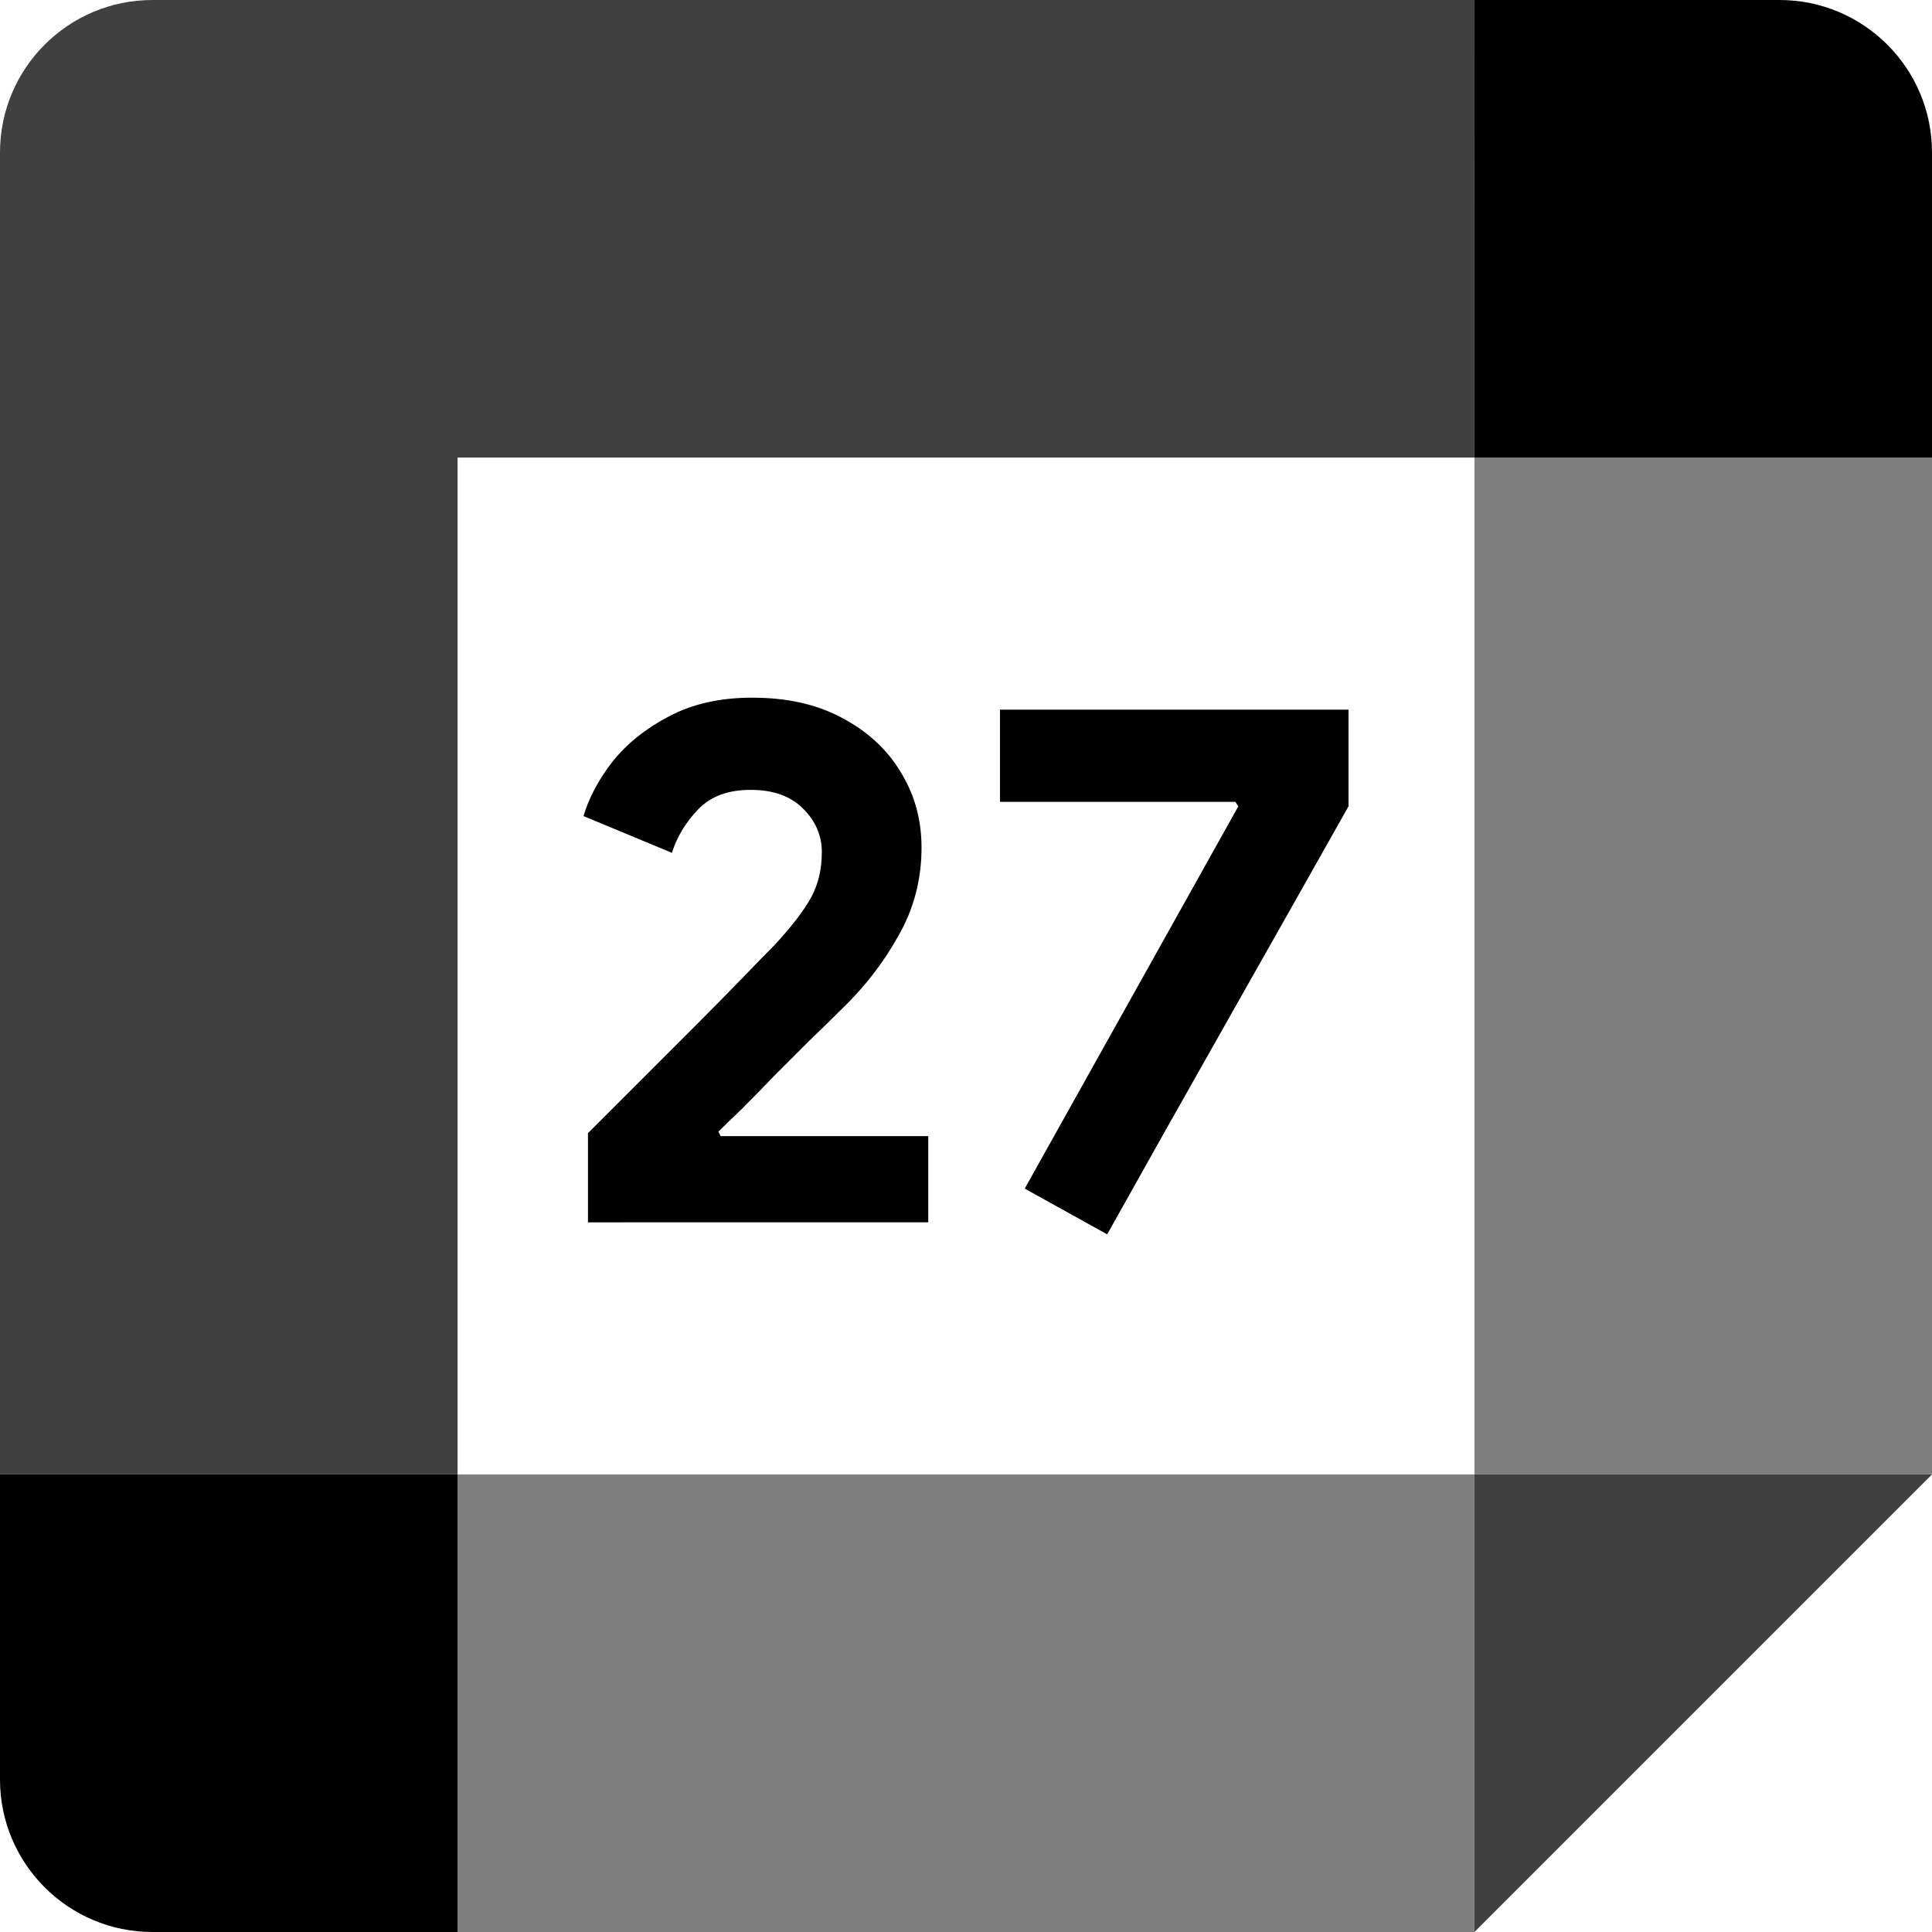 <?xml version="1.0" encoding="UTF-8" standalone="no"?>
<svg
   id="vector"
   width="72"
   height="72"
   viewBox="0 0 72 72"
   version="1.1"
   sodipodi:docname="google_calendar_27.svg"
   inkscape:version="1.2.1 (9c6d41e410, 2022-07-14)"
   xmlns:inkscape="http://www.inkscape.org/namespaces/inkscape"
   xmlns:sodipodi="http://sodipodi.sourceforge.net/DTD/sodipodi-0.dtd"
   xmlns="http://www.w3.org/2000/svg"
   xmlns:svg="http://www.w3.org/2000/svg">
  <defs
     id="defs14" />
  <sodipodi:namedview
     id="namedview12"
     pagecolor="#ffffff"
     bordercolor="#000000"
     borderopacity="0.25"
     inkscape:showpageshadow="2"
     inkscape:pageopacity="0.0"
     inkscape:pagecheckerboard="0"
     inkscape:deskcolor="#d1d1d1"
     showgrid="false"
     inkscape:zoom="8.1415489"
     inkscape:cx="2.2722949"
     inkscape:cy="39.30456"
     inkscape:window-width="1920"
     inkscape:window-height="1009"
     inkscape:window-x="-8"
     inkscape:window-y="-8"
     inkscape:window-maximized="1"
     inkscape:current-layer="g352" />
  <g
     id="g352">
    <path
       fill="#000"
       d="m54.948,72l17.052,-17.052 -8.526,-0 -8.526,0 -0,8.526z"
       fill-opacity="0.75"
       id="path_3" />
    <path
       fill="#000"
       d="M17.052,63.474L17.052,72L54.947,72L54.947,54.948L17.052,54.948Z"
       fill-opacity="0.5"
       id="path_4" />
    <path
       fill="#000"
       d="M5.684,-0C2.544,-0 -0,2.544 -0,5.684L-0,54.947L8.526,54.947 17.052,54.947L17.052,17.052l37.895,0l0,-8.526L54.948,-0Z"
       fill-opacity="0.75"
       id="path_5" />
    <path
       fill="#000"
       d="m-0,54.948l0,11.368c0,3.141 2.544,5.684 5.684,5.684l11.368,0l0,-17.052z"
       id="path_6" />
    <path
       fill="#000"
       d="M54.948,17.052L54.948,54.947L72,54.947L72,17.052l-8.895,0z"
       fill-opacity="0.5"
       id="path_7" />
    <path
       fill="#000"
       d="M72,17.052L72,5.684c0,-3.141 -2.544,-5.684 -5.684,-5.684l-11.368,0l0,17.052z"
       id="path_8" />
    <path
       d="M 21.912,45.553 V 42.229 c 0.037,-0.037 0.261,-0.261 0.67,-0.67 0.41,-0.41 0.913,-0.913 1.508,-1.508 0.615,-0.615 1.238,-1.238 1.872,-1.872 0.652,-0.652 1.238,-1.248 1.76,-1.788 0.521,-0.54 0.903,-0.931 1.145,-1.173 0.652,-0.708 1.108,-1.304 1.369,-1.788 0.261,-0.484 0.391,-1.043 0.391,-1.676 0,-0.615 -0.233,-1.155 -0.698,-1.62 -0.465,-0.466 -1.117,-0.698 -1.955,-0.698 -0.838,0 -1.49,0.242 -1.955,0.726 -0.465,0.484 -0.791,1.024 -0.978,1.62 l -3.296,-1.369 c 0.205,-0.689 0.568,-1.369 1.089,-2.039 0.54,-0.67 1.238,-1.229 2.095,-1.676 0.875,-0.466 1.909,-0.698 3.101,-0.698 1.304,0 2.421,0.251 3.352,0.754 0.95,0.503 1.676,1.173 2.179,2.011 0.521,0.838 0.782,1.778 0.782,2.821 0,1.192 -0.289,2.291 -0.866,3.296 -0.559,1.006 -1.275,1.927 -2.151,2.765 -0.335,0.335 -0.726,0.717 -1.173,1.145 -0.428,0.428 -0.866,0.866 -1.313,1.313 -0.428,0.447 -0.829,0.857 -1.201,1.229 -0.372,0.354 -0.661,0.633 -0.866,0.838 l 0.084,0.168 h 7.737 v 3.212 z M 41.261,46 38.188,44.296 46.149,30.05 46.037,29.883 H 37.266 V 26.447 H 50.255 v 3.603 c -1.49,2.644 -2.989,5.298 -4.497,7.961 C 44.25,40.674 42.75,43.337 41.261,46 Z"
       fill="#2f353e"
       id="path16382"
       style="stroke-width:1;fill:#000000;fill-opacity:1" />
  </g>
</svg>
